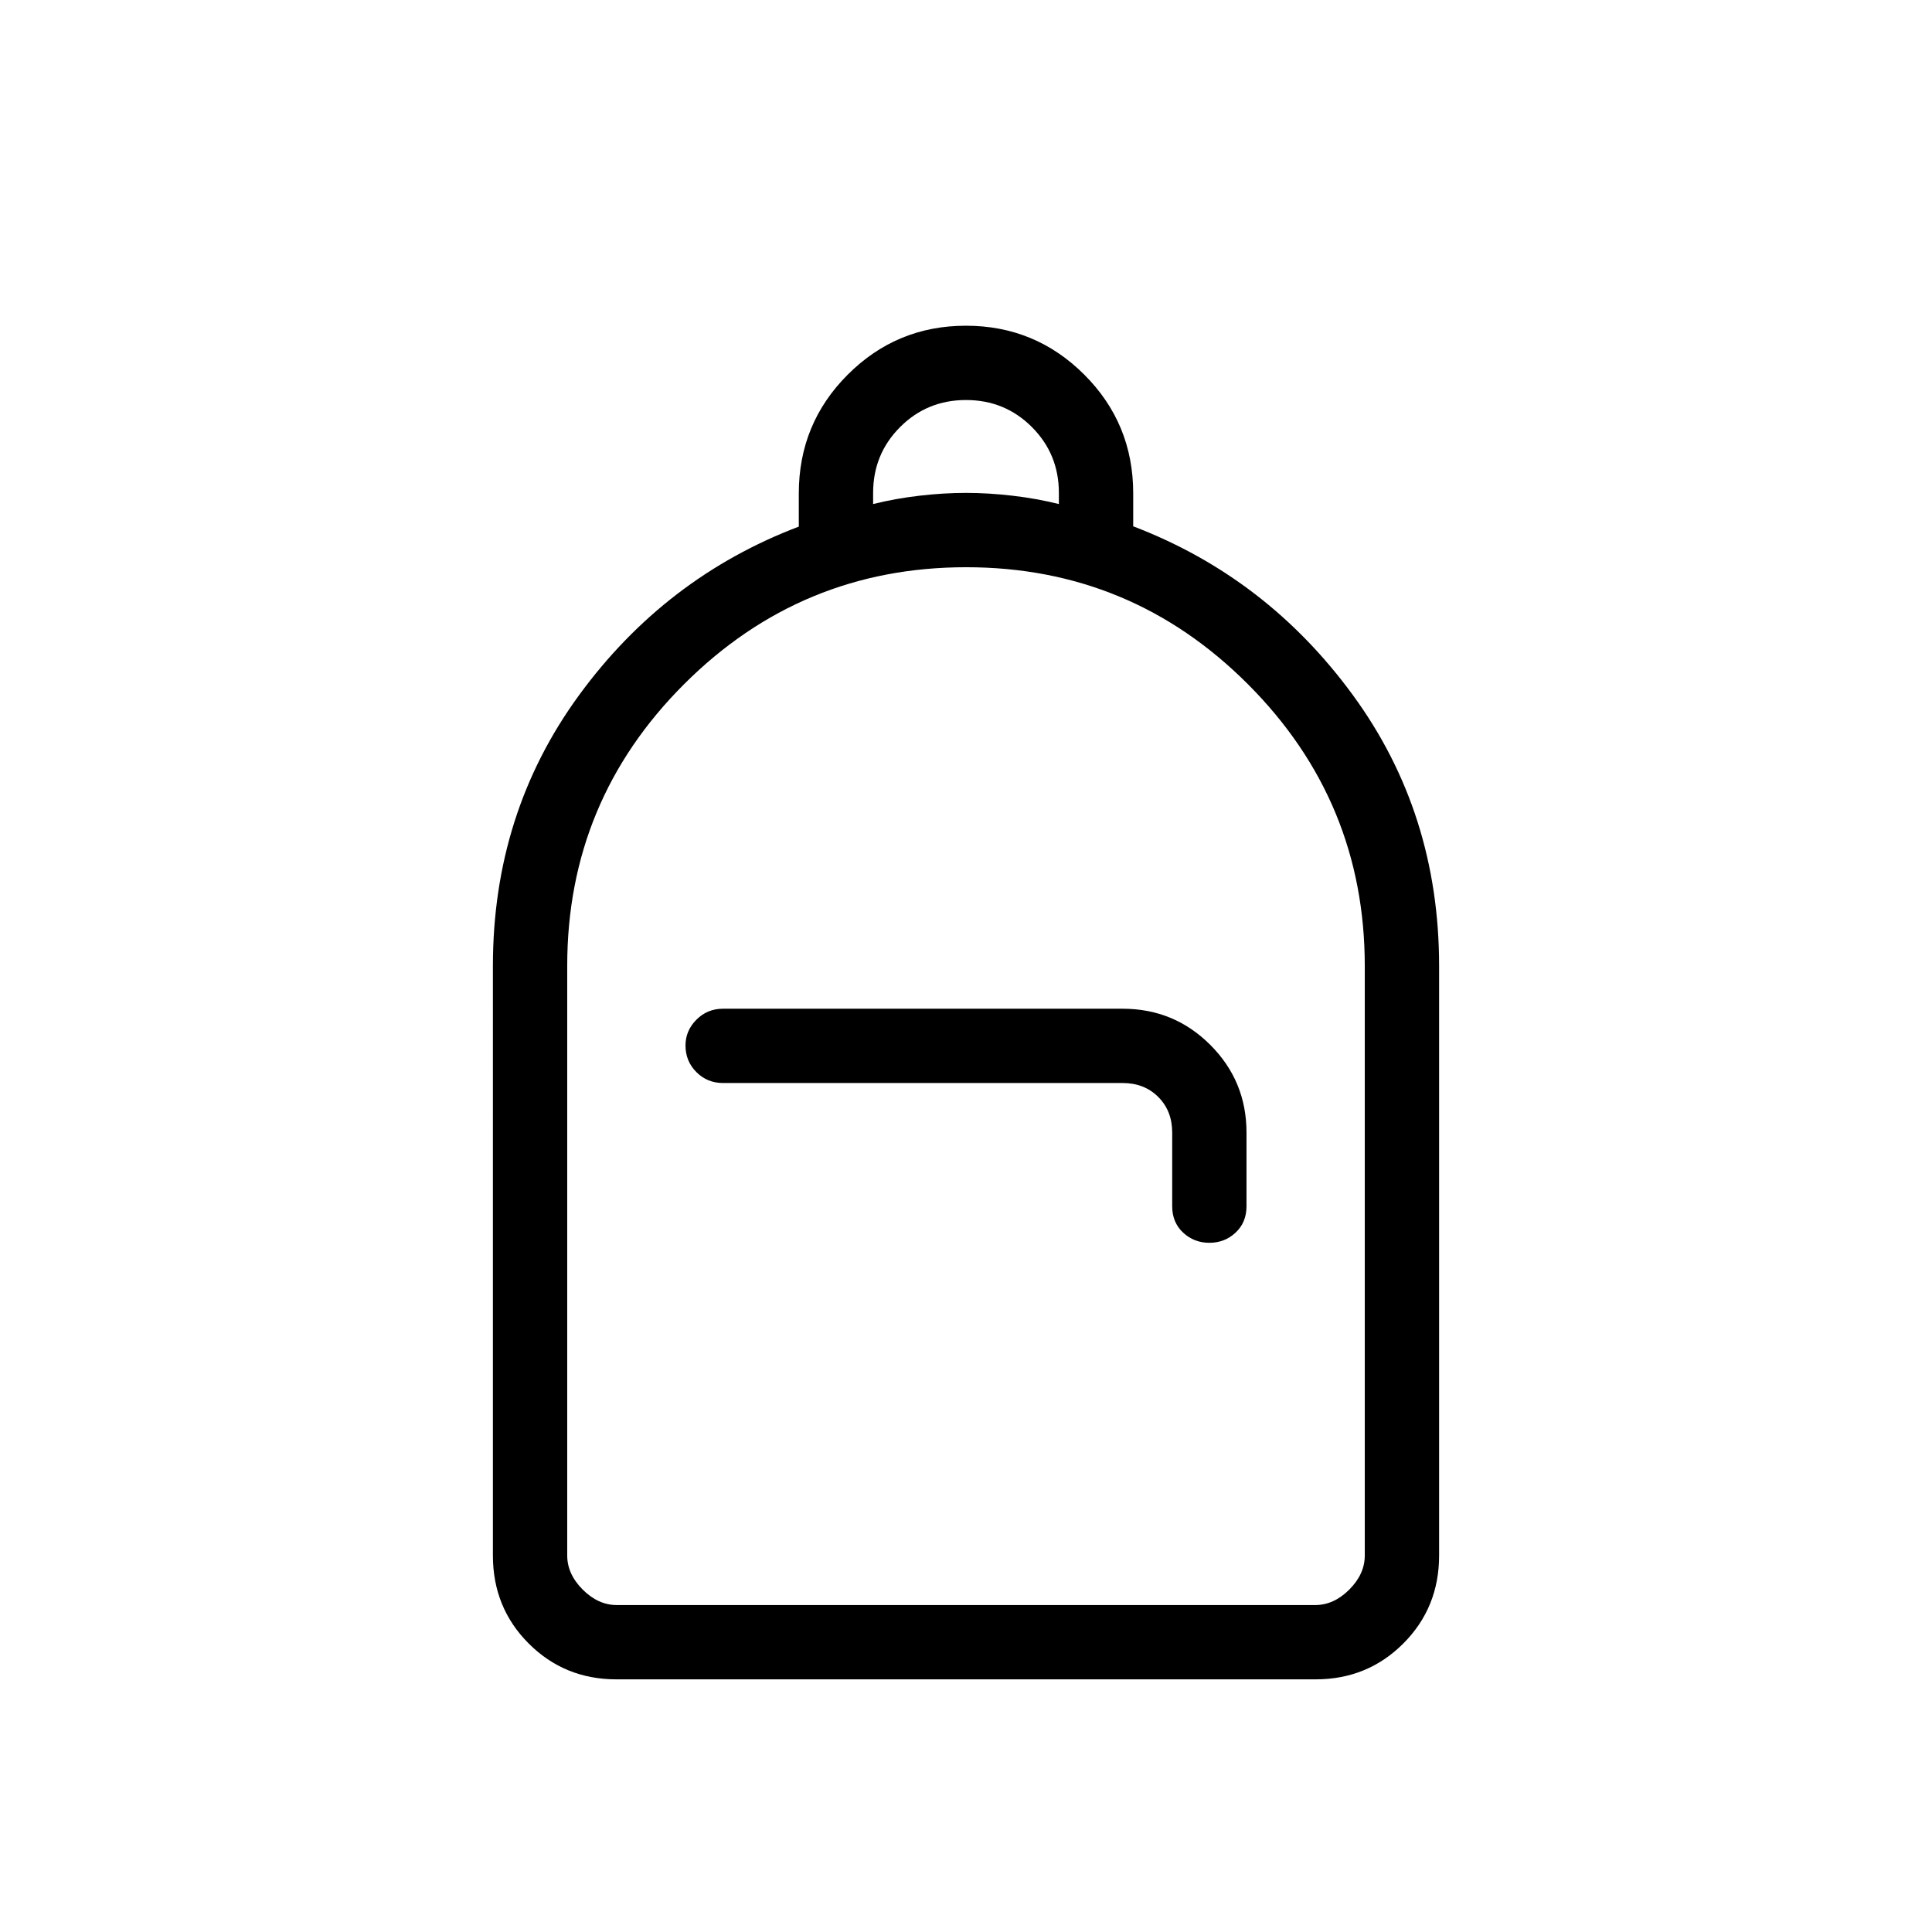 <svg xmlns="http://www.w3.org/2000/svg" height="24" viewBox="0 -960 960 960" width="24"><path d="M306.29-125.54q-25.77 0-43.57-17.8t-17.8-43.74V-480q0-75.96 42.79-134.54t109.21-83.79v-16.5q0-34.7 24.31-59.01 24.3-24.31 58.75-24.31 34.44 0 58.77 24.29 24.33 24.3 24.33 58.98v16.4q66.42 25.36 109.21 83.94 42.79 58.58 42.79 134.54v292.92q0 25.94-17.8 43.74t-43.57 17.8H306.29Zm.17-36.92h347.08q9.23 0 16.92-7.69 7.69-7.7 7.69-16.93v-292.91q0-81.89-58.06-140.03-58.07-58.13-140.02-58.13-81.95 0-140.09 58.05-58.13 58.05-58.13 139.98v293.04q0 9.23 7.69 16.93 7.69 7.69 16.92 7.69Zm294.46-180q7.62 0 13.04-5.06 5.42-5.06 5.42-13.1v-36.61q0-25.58-17.98-43.56-17.98-17.98-43.55-17.98H359.27q-7.81 0-13.23 5.45-5.42 5.45-5.42 12.82 0 7.81 5.42 13.23 5.42 5.42 13.23 5.42h198.58q10.77 0 17.69 6.93 6.92 6.92 6.92 17.69v36.61q0 8.04 5.42 13.1 5.43 5.06 13.04 5.06ZM433.85-709.54q11.15-2.77 23.07-4.15 11.93-1.39 23.08-1.39 11.15 0 23.08 1.39 11.92 1.38 23.07 4.15v-5.54q0-19.3-13.42-32.73-13.42-13.42-32.73-13.42-19.31 0-32.73 13.42-13.42 13.43-13.42 32.73v5.54ZM306.46-162.46H281.85 678.15 306.46Z"/></svg>